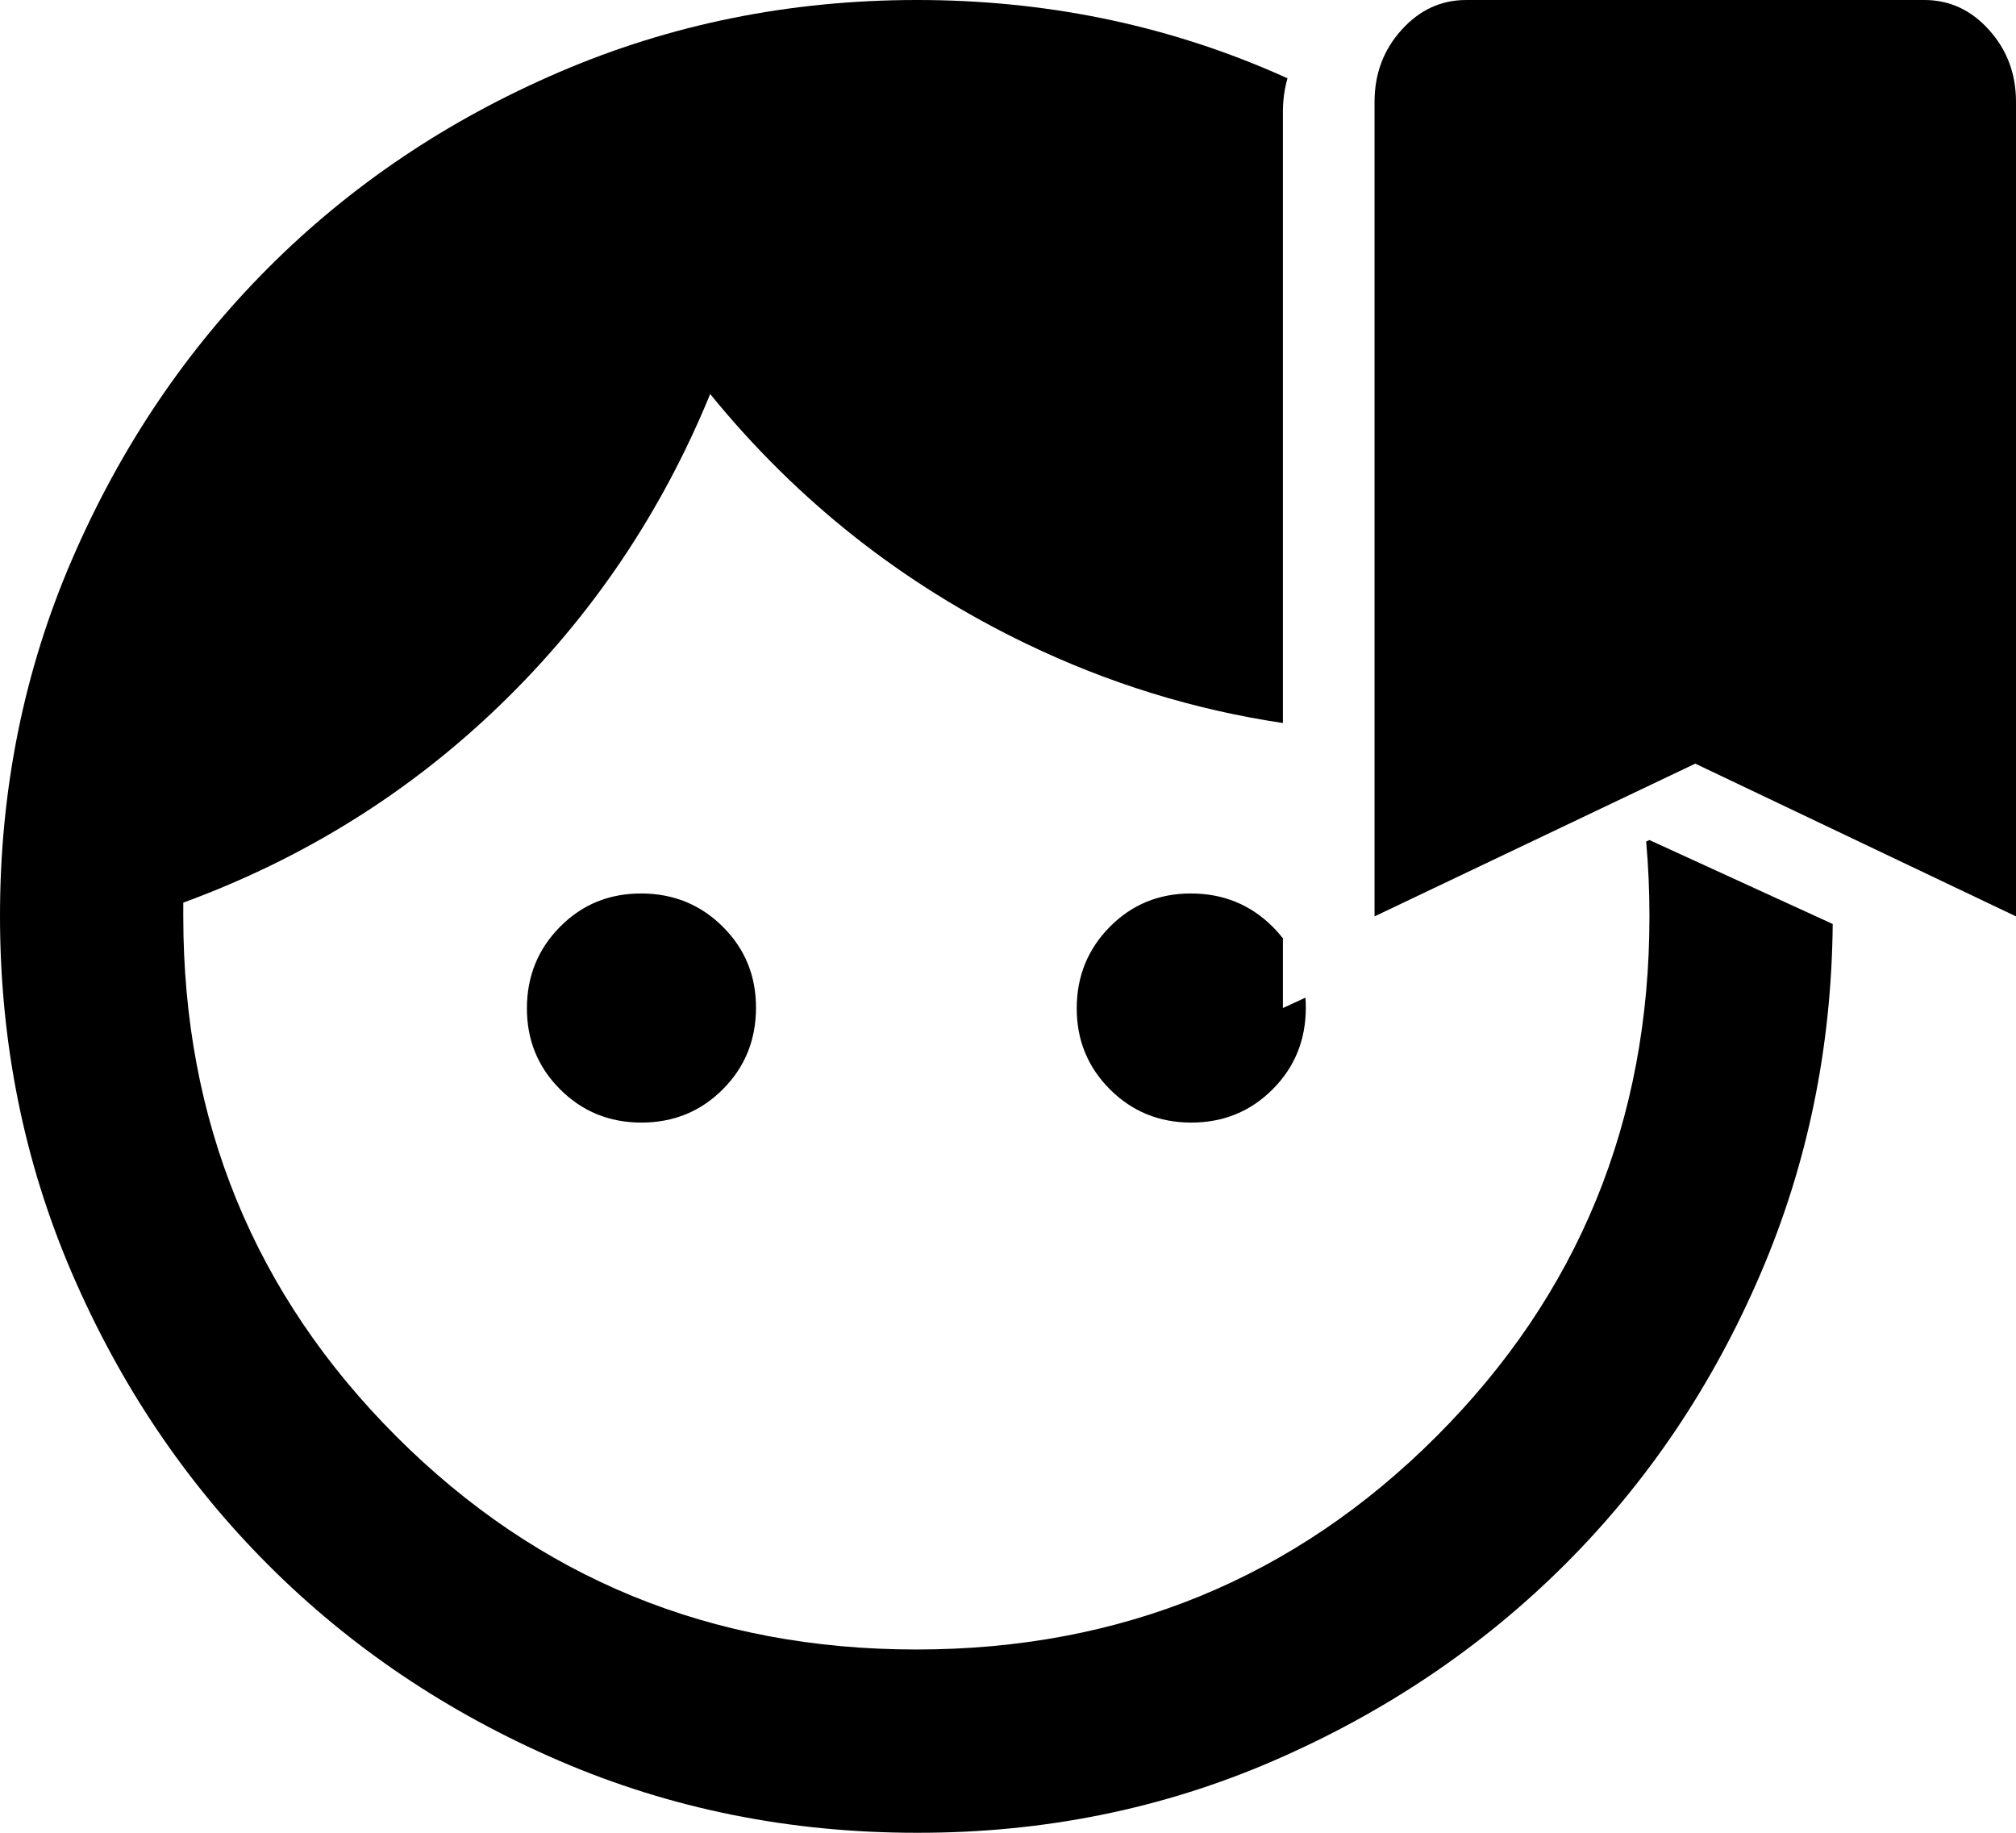 <svg width="22" height="20" viewBox="0 0 22 20" fill="none" xmlns="http://www.w3.org/2000/svg">
<path fill-rule="evenodd" clip-rule="evenodd" d="M6.112 11.887C6.354 12.129 6.65 12.25 7 12.25C7.35 12.25 7.646 12.129 7.887 11.888C8.128 11.647 8.249 11.351 8.25 11C8.251 10.649 8.13 10.354 7.888 10.113C7.646 9.872 7.35 9.751 7 9.75C6.65 9.749 6.354 9.869 6.113 10.112C5.872 10.355 5.751 10.651 5.75 11C5.749 11.349 5.87 11.645 6.112 11.887ZM12.112 11.887C12.354 12.129 12.65 12.25 13 12.25C13.35 12.25 13.646 12.129 13.887 11.888C14.128 11.647 14.249 11.351 14.25 11C14.25 10.962 14.249 10.924 14.246 10.887L14 11V10.239C13.966 10.196 13.929 10.154 13.888 10.113C13.646 9.872 13.35 9.751 13 9.75C12.65 9.749 12.354 9.869 12.113 10.112C11.872 10.355 11.751 10.651 11.75 11C11.749 11.349 11.87 11.645 12.112 11.887ZM14 7.89C13.03 7.745 12.097 7.457 11.2 7.025C9.85 6.375 8.7 5.467 7.75 4.3C7.217 5.6 6.454 6.729 5.463 7.688C4.472 8.647 3.317 9.367 2 9.85V10C2 12.233 2.775 14.125 4.325 15.675C5.875 17.225 7.767 18 10 18C12.233 18 14.125 17.225 15.675 15.675C17.225 14.125 18 12.233 18 10C18 9.722 17.988 9.449 17.964 9.183L18 9.167L20 10.083C19.987 11.434 19.725 12.706 19.212 13.9C18.689 15.119 17.976 16.177 17.075 17.075C16.174 17.973 15.115 18.686 13.9 19.213C12.685 19.74 11.385 20.003 10 20C8.617 20 7.317 19.738 6.1 19.213C4.883 18.688 3.825 17.976 2.925 17.075C2.025 16.174 1.313 15.116 0.788 13.9C0.263 12.684 0.001 11.384 1.52729e-06 10C-0.001 8.616 0.262 7.316 0.788 6.1C1.314 4.884 2.026 3.826 2.925 2.925C3.824 2.024 4.882 1.312 6.1 0.788C7.318 0.264 8.618 0.001 10 5.12154e-06C11.382 -0.001 12.682 0.261 13.9 0.788C13.95 0.81 14.001 0.832 14.05 0.854C14.017 0.97 14 1.092 14 1.222V7.89Z" fill="black"/>
<path d="M15 10V1.111C15 0.806 15.098 0.544 15.294 0.327C15.49 0.109 15.725 0 16 0H21C21.275 0 21.511 0.109 21.706 0.327C21.902 0.544 22 0.806 22 1.111V10L18.5 8.333L15 10Z" fill="black"/>
</svg>
